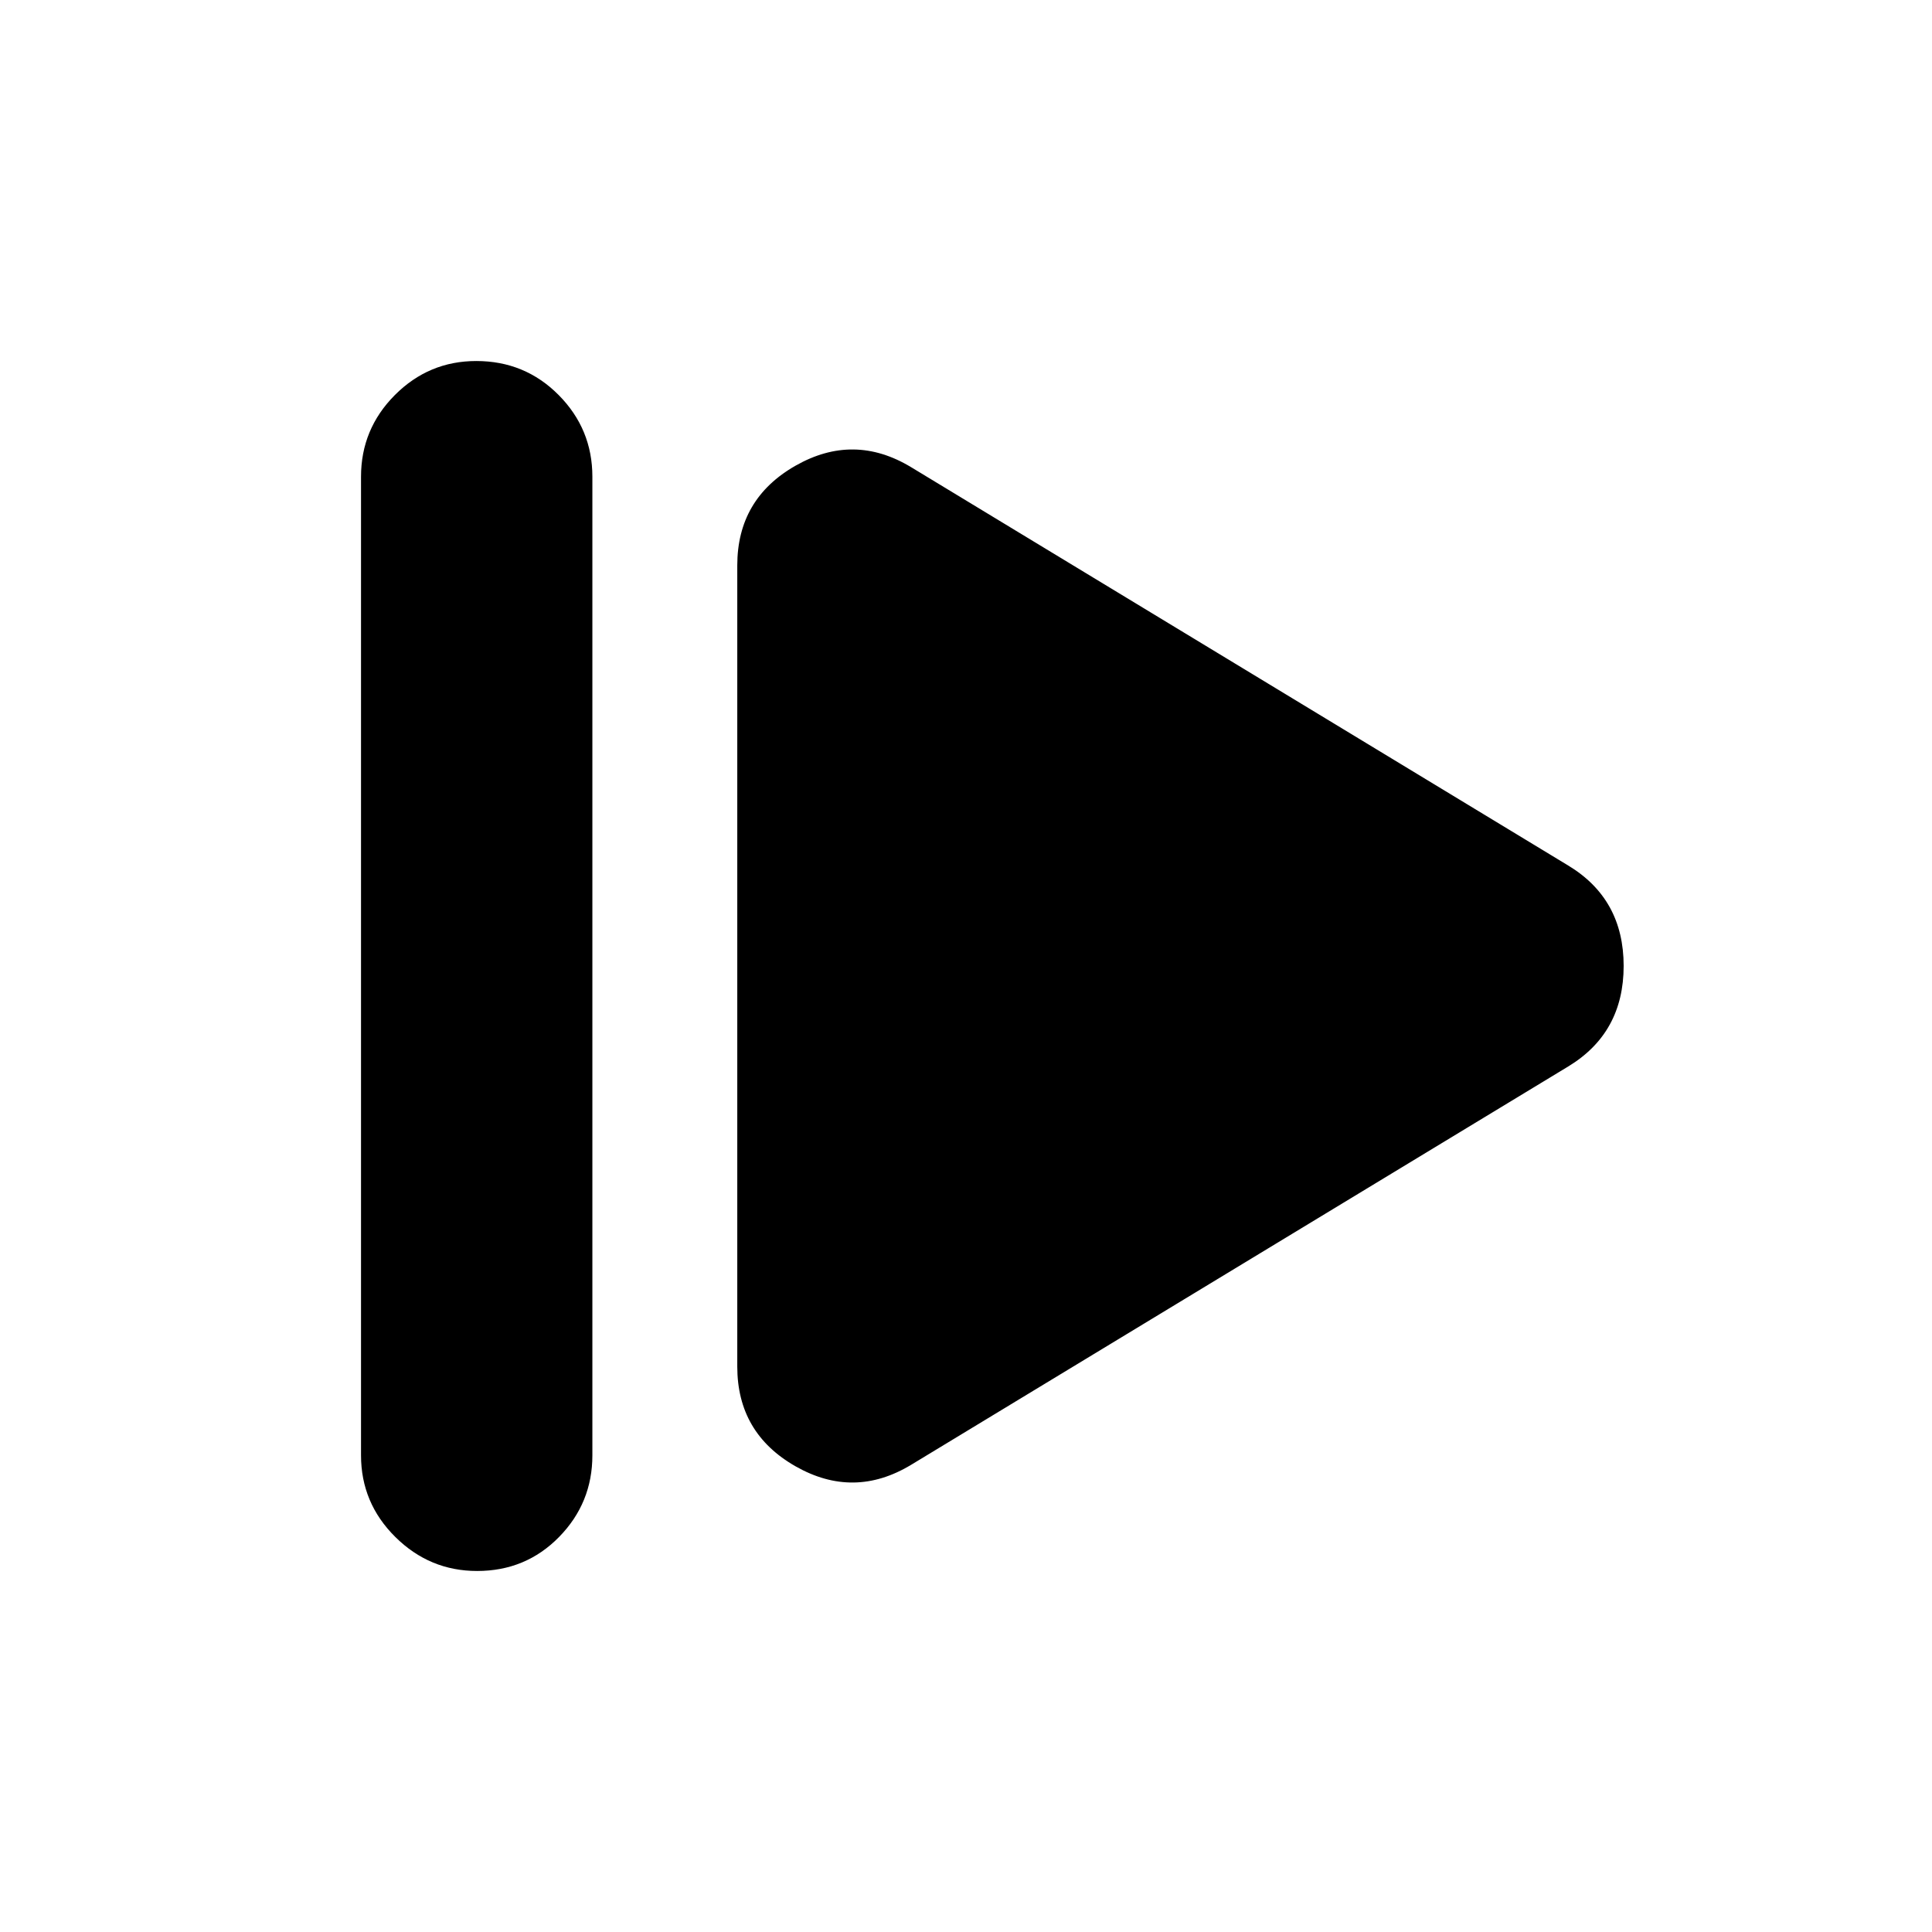 <svg xmlns="http://www.w3.org/2000/svg" height="20" viewBox="0 96 960 960" width="20"><path d="M179.39 819.131V332.869q0-23.692 16.833-40.585 16.833-16.894 40.435-16.894 24.168 0 40.929 16.894 16.761 16.893 16.761 40.585v486.262q0 23.692-16.551 40.585-16.55 16.894-40.718 16.894-23.602 0-40.645-16.894-17.044-16.893-17.044-40.585Zm273.393 4.696q-28.522 17.261-57.479.777-28.956-16.485-28.956-49.56V376.956q0-33.075 28.956-49.56 28.957-16.484 57.479.777l326.479 197.914q27.522 16.624 27.522 49.877 0 33.254-27.522 49.949L452.783 823.827Z"/></svg>